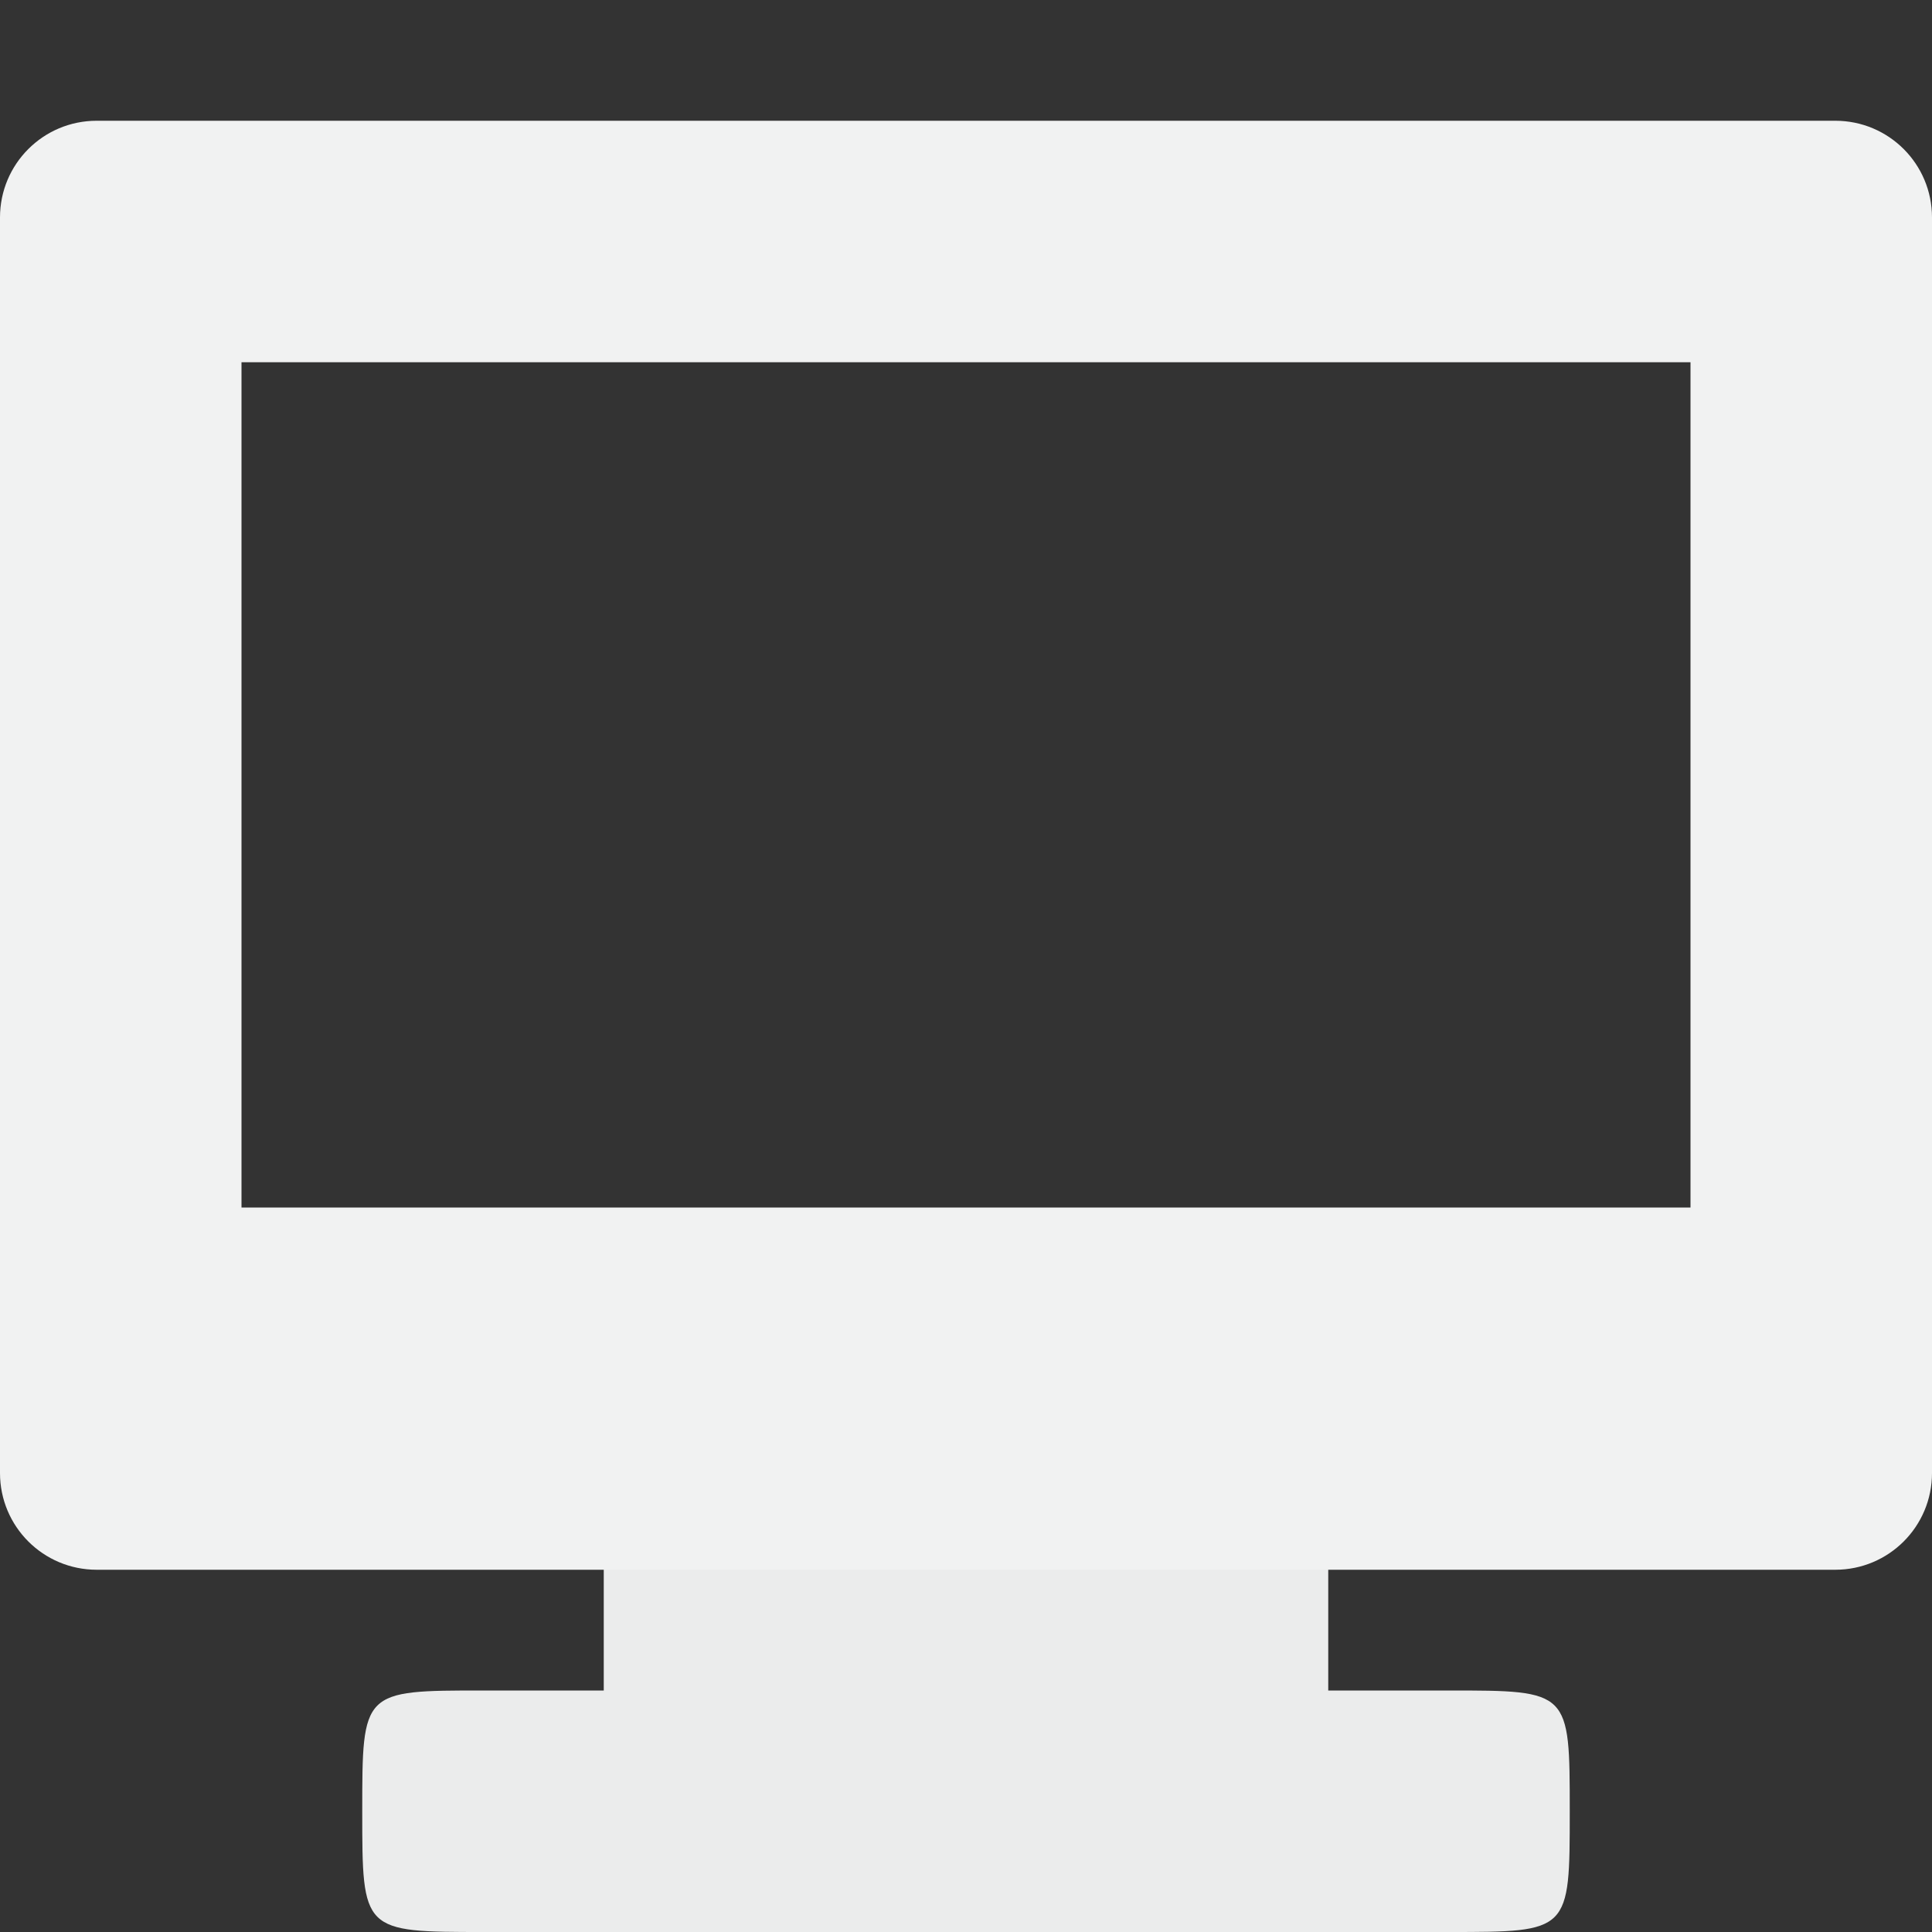 <?xml version="1.0" encoding="UTF-8" standalone="no"?>
<svg
   xmlns:dc="http://purl.org/dc/elements/1.1/"
   xmlns:cc="http://creativecommons.org/ns#"
   xmlns:rdf="http://www.w3.org/1999/02/22-rdf-syntax-ns#"
   xmlns:svg="http://www.w3.org/2000/svg"
   xmlns="http://www.w3.org/2000/svg"
   id="svg45"
   version="1.1"
   viewBox="0 0 16 16">
  <rect x="0" y="0" width="16" height="16" fill="#333333" stroke="none"/>
  <defs
     id="defs17" />
  <path
     style="opacity:0.965;fill:#f1f2f2"
     id="path19"
     d="m 5,11 v 3 H 4 c -1,0 -1,0 -1,1 0,1 0,1 1.01,1 H 12 c 1,0 1,0 1,-1 0,-1 0,-1 -1,-1 h -1 v -3 z" />
  <path
     id="rect23"
     d="M 0.801,1 C 0.358,1 0,1.358 0,1.801 V 12.199 C 0,12.642 0.358,13 0.801,13 H 15.199 C 15.642,13 16,12.642 16,12.199 V 1.801 C 16,1.358 15.642,1 15.199,1 Z M 2,3 h 12 v 7 H 2 Z"
     style="fill:#f1f2f2" />
</svg>
